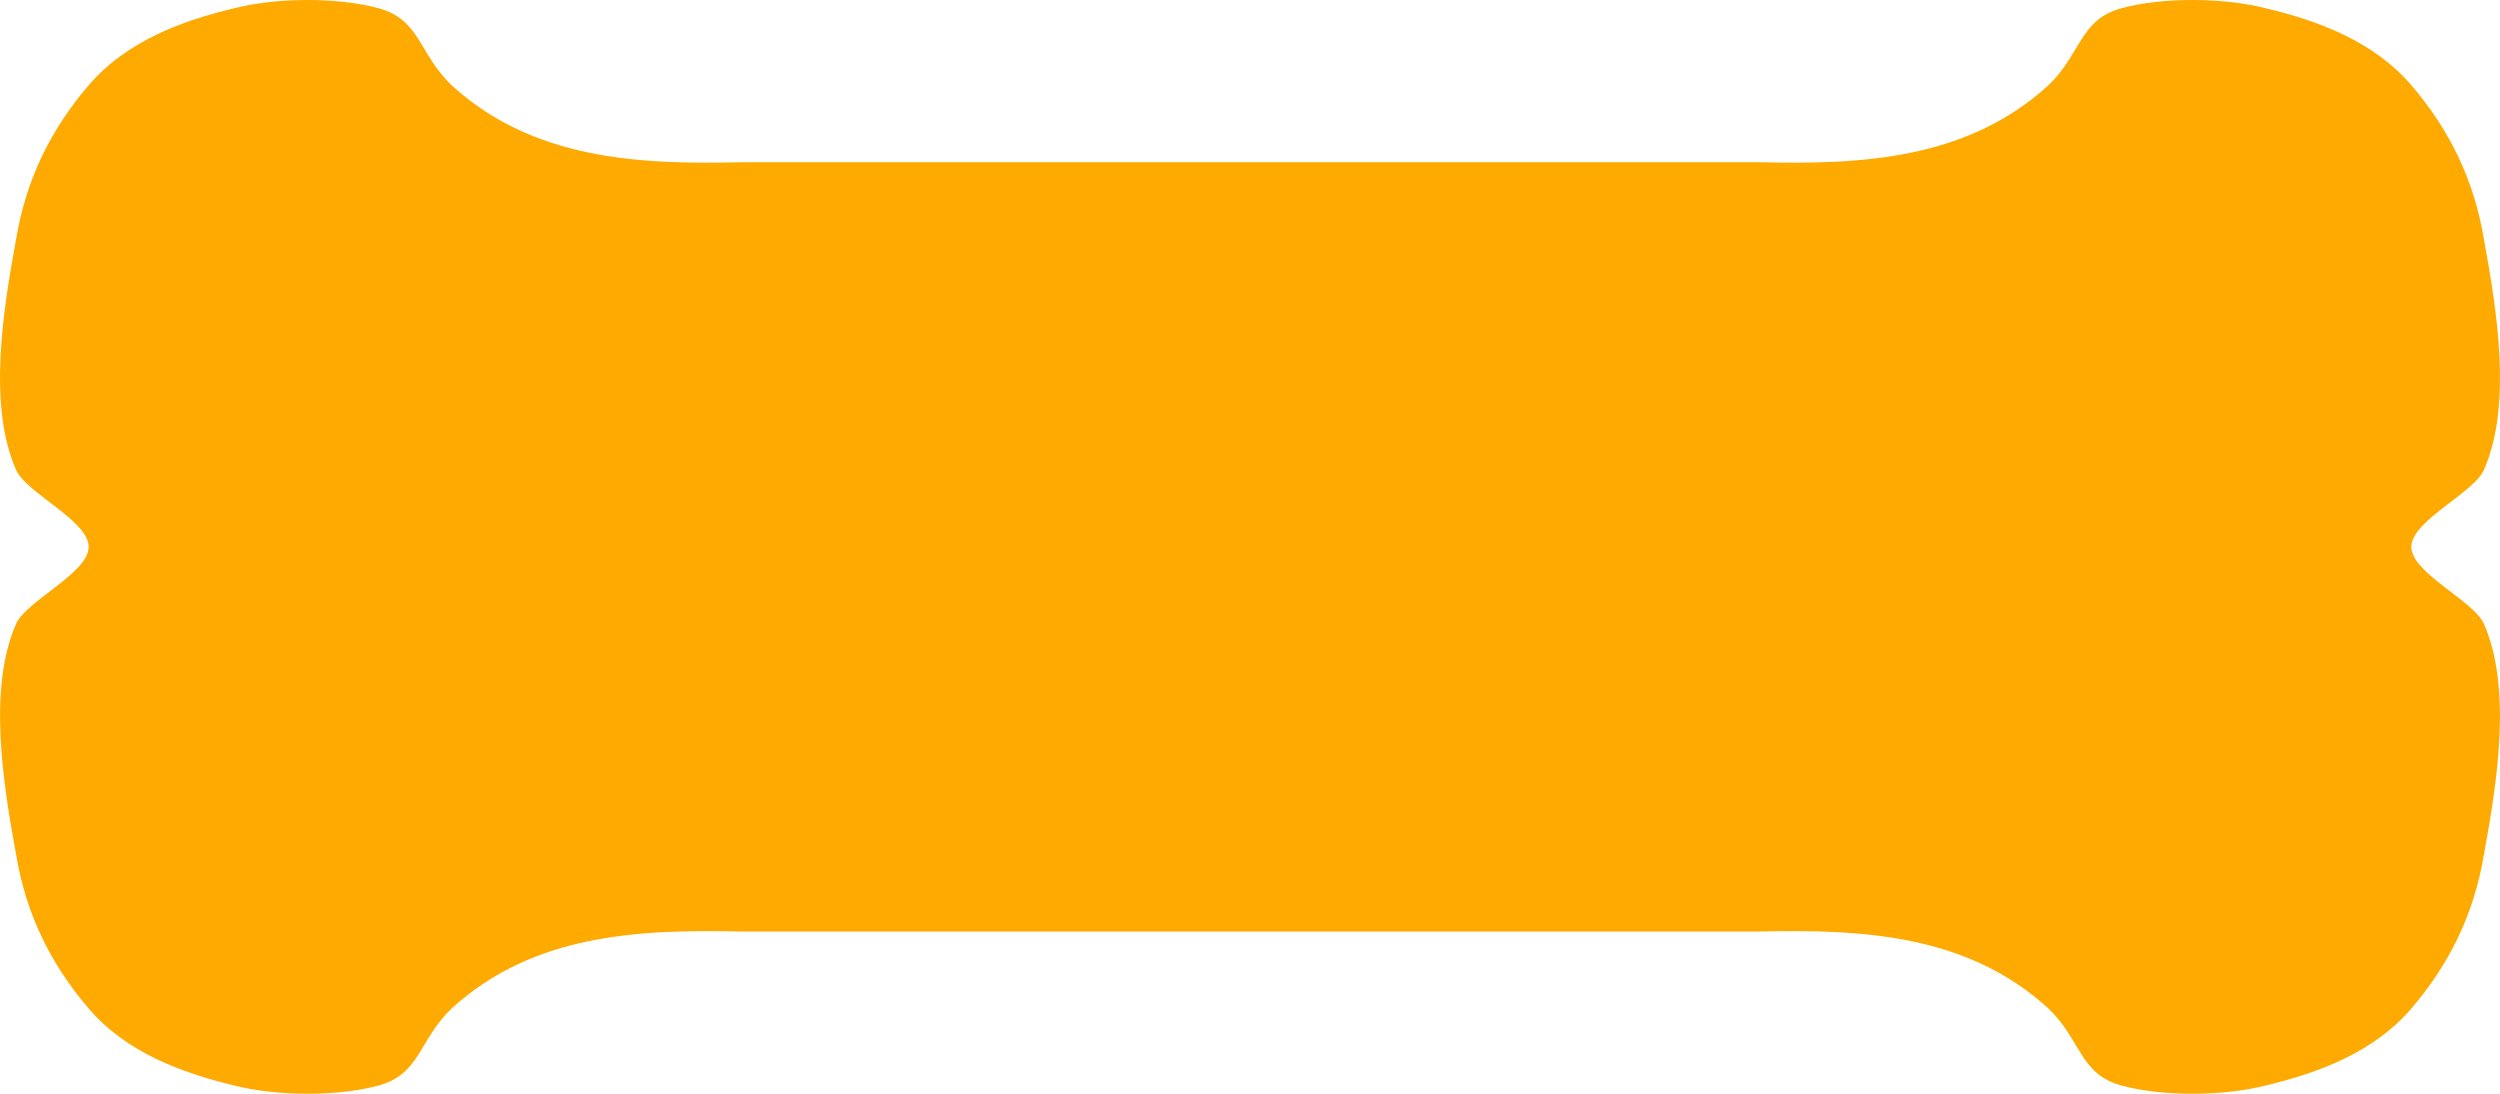<svg width="32" height="14" viewBox="0 0 32 14" fill="none" xmlns="http://www.w3.org/2000/svg">
<path d="M31.794 6.015C32.159 5.188 31.96 3.969 31.794 3.061C31.665 2.289 31.345 1.651 30.865 1.091C30.386 0.531 29.676 0.266 29.007 0.107C28.476 -0.031 27.678 -0.04 27.149 0.107C26.62 0.253 26.638 0.691 26.22 1.091C25.177 2.042 23.833 2.109 22.504 2.076H9.496C8.167 2.109 6.823 2.042 5.78 1.091C5.362 0.691 5.38 0.253 4.851 0.107C4.322 -0.04 3.524 -0.031 2.993 0.107C2.324 0.266 1.614 0.531 1.135 1.091C0.655 1.651 0.335 2.289 0.206 3.061C0.04 3.969 -0.159 5.188 0.206 6.015C0.338 6.313 1.135 6.665 1.135 7C1.135 7.335 0.338 7.687 0.206 7.985C-0.158 8.813 0.04 10.031 0.206 10.939C0.335 11.712 0.655 12.348 1.135 12.909C1.614 13.47 2.324 13.732 2.993 13.893C3.524 14.031 4.322 14.04 4.851 13.893C5.38 13.747 5.362 13.309 5.78 12.909C6.822 11.957 8.166 11.893 9.496 11.924H22.504C23.834 11.893 25.178 11.957 26.22 12.909C26.638 13.309 26.62 13.747 27.149 13.893C27.678 14.04 28.476 14.031 29.007 13.893C29.676 13.732 30.386 13.47 30.865 12.909C31.345 12.348 31.665 11.712 31.794 10.939C31.96 10.031 32.158 8.813 31.794 7.985C31.662 7.687 30.865 7.335 30.865 7C30.865 6.665 31.662 6.313 31.794 6.015Z" fill="#FFAA00"/>
</svg>
